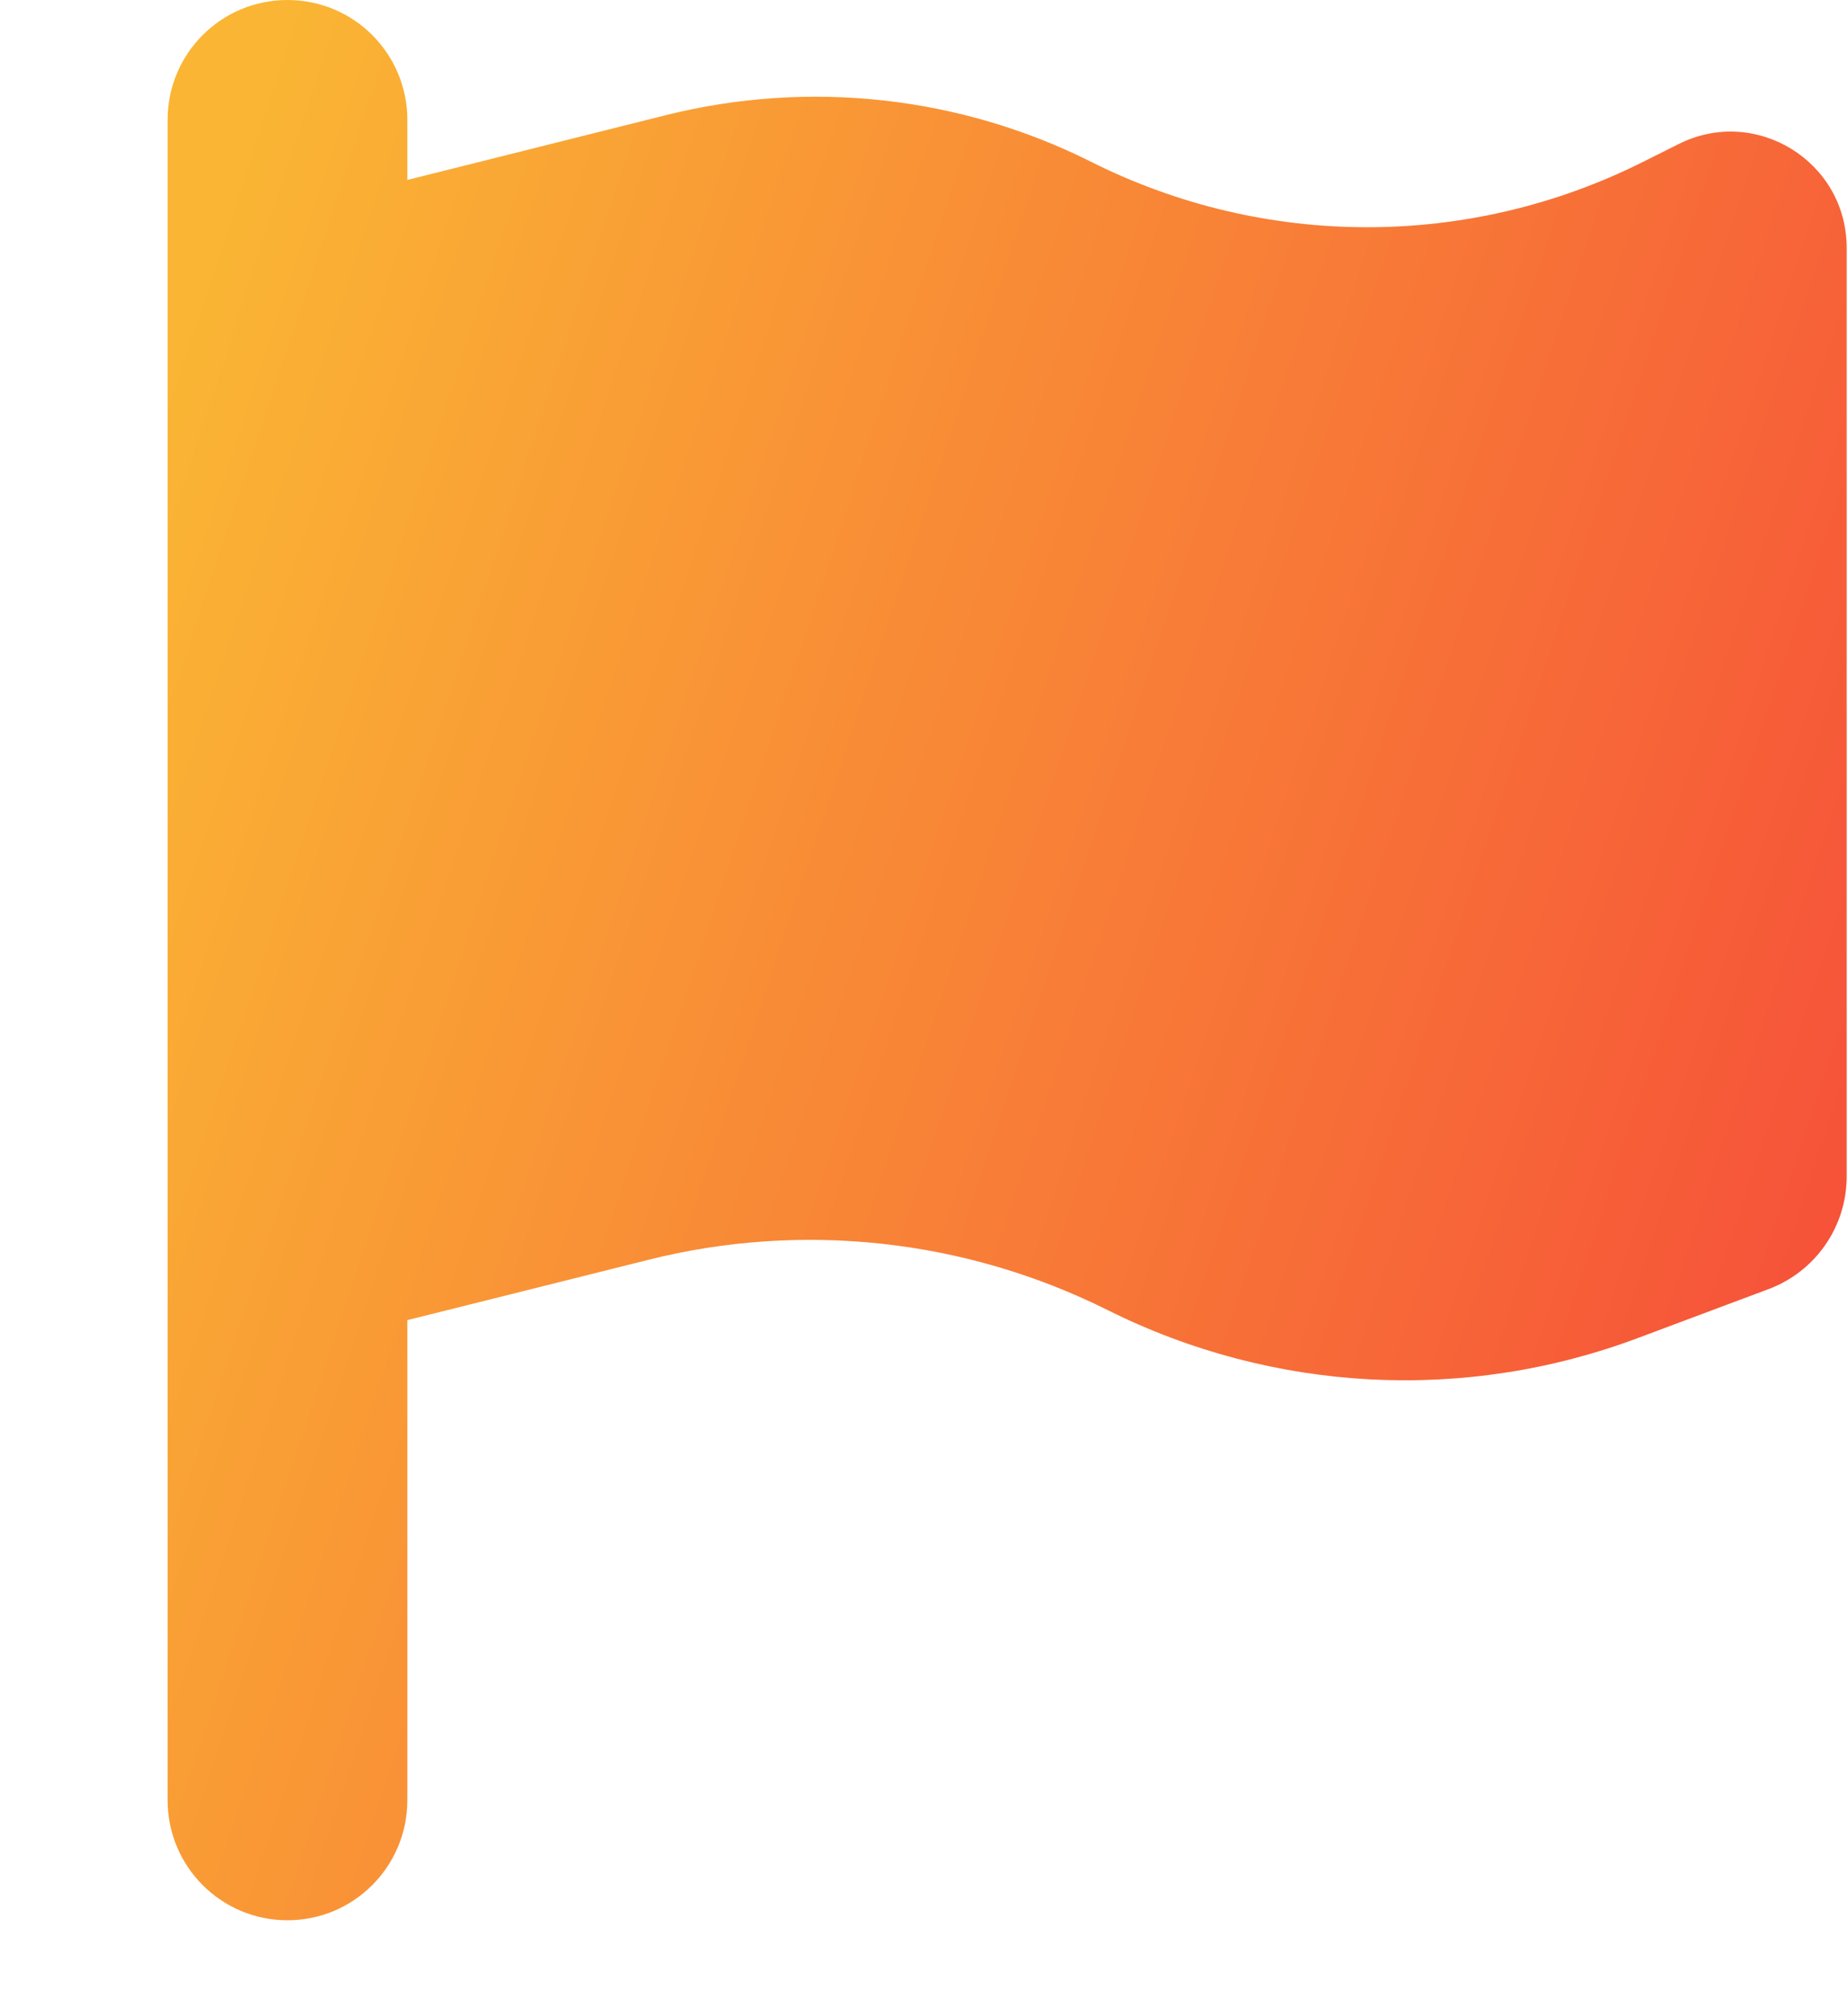 <svg width="11" height="12" viewBox="0 0 11 12" fill="none" xmlns="http://www.w3.org/2000/svg">
<path d="M2.426 0.714C2.426 0.319 2.107 0 1.712 0C1.317 0 0.998 0.319 0.998 0.714V1.429V8.214V10.714C0.998 11.109 1.317 11.429 1.712 11.429C2.107 11.429 2.426 11.109 2.426 10.714V7.857C2.426 7.857 2.944 7.728 3.862 7.498C4.779 7.268 5.75 7.375 6.596 7.797C7.583 8.29 8.728 8.35 9.759 7.962L10.534 7.672C10.813 7.567 10.998 7.301 10.998 7.002V1.475C10.998 0.962 10.458 0.627 9.998 0.857L9.784 0.964C8.75 1.482 7.534 1.482 6.5 0.964C5.717 0.571 4.817 0.473 3.967 0.685L2.426 1.071V0.714Z" fill="url(#paint0_linear_669_511)"/>
<defs>
<linearGradient id="paint0_linear_669_511" x1="1.306" y1="1.361" x2="12.107" y2="4.94" gradientUnits="userSpaceOnUse">
<stop stop-color="#FAB534"/>
<stop offset="1" stop-color="#F64F39"/>
</linearGradient>
</defs>
</svg>
